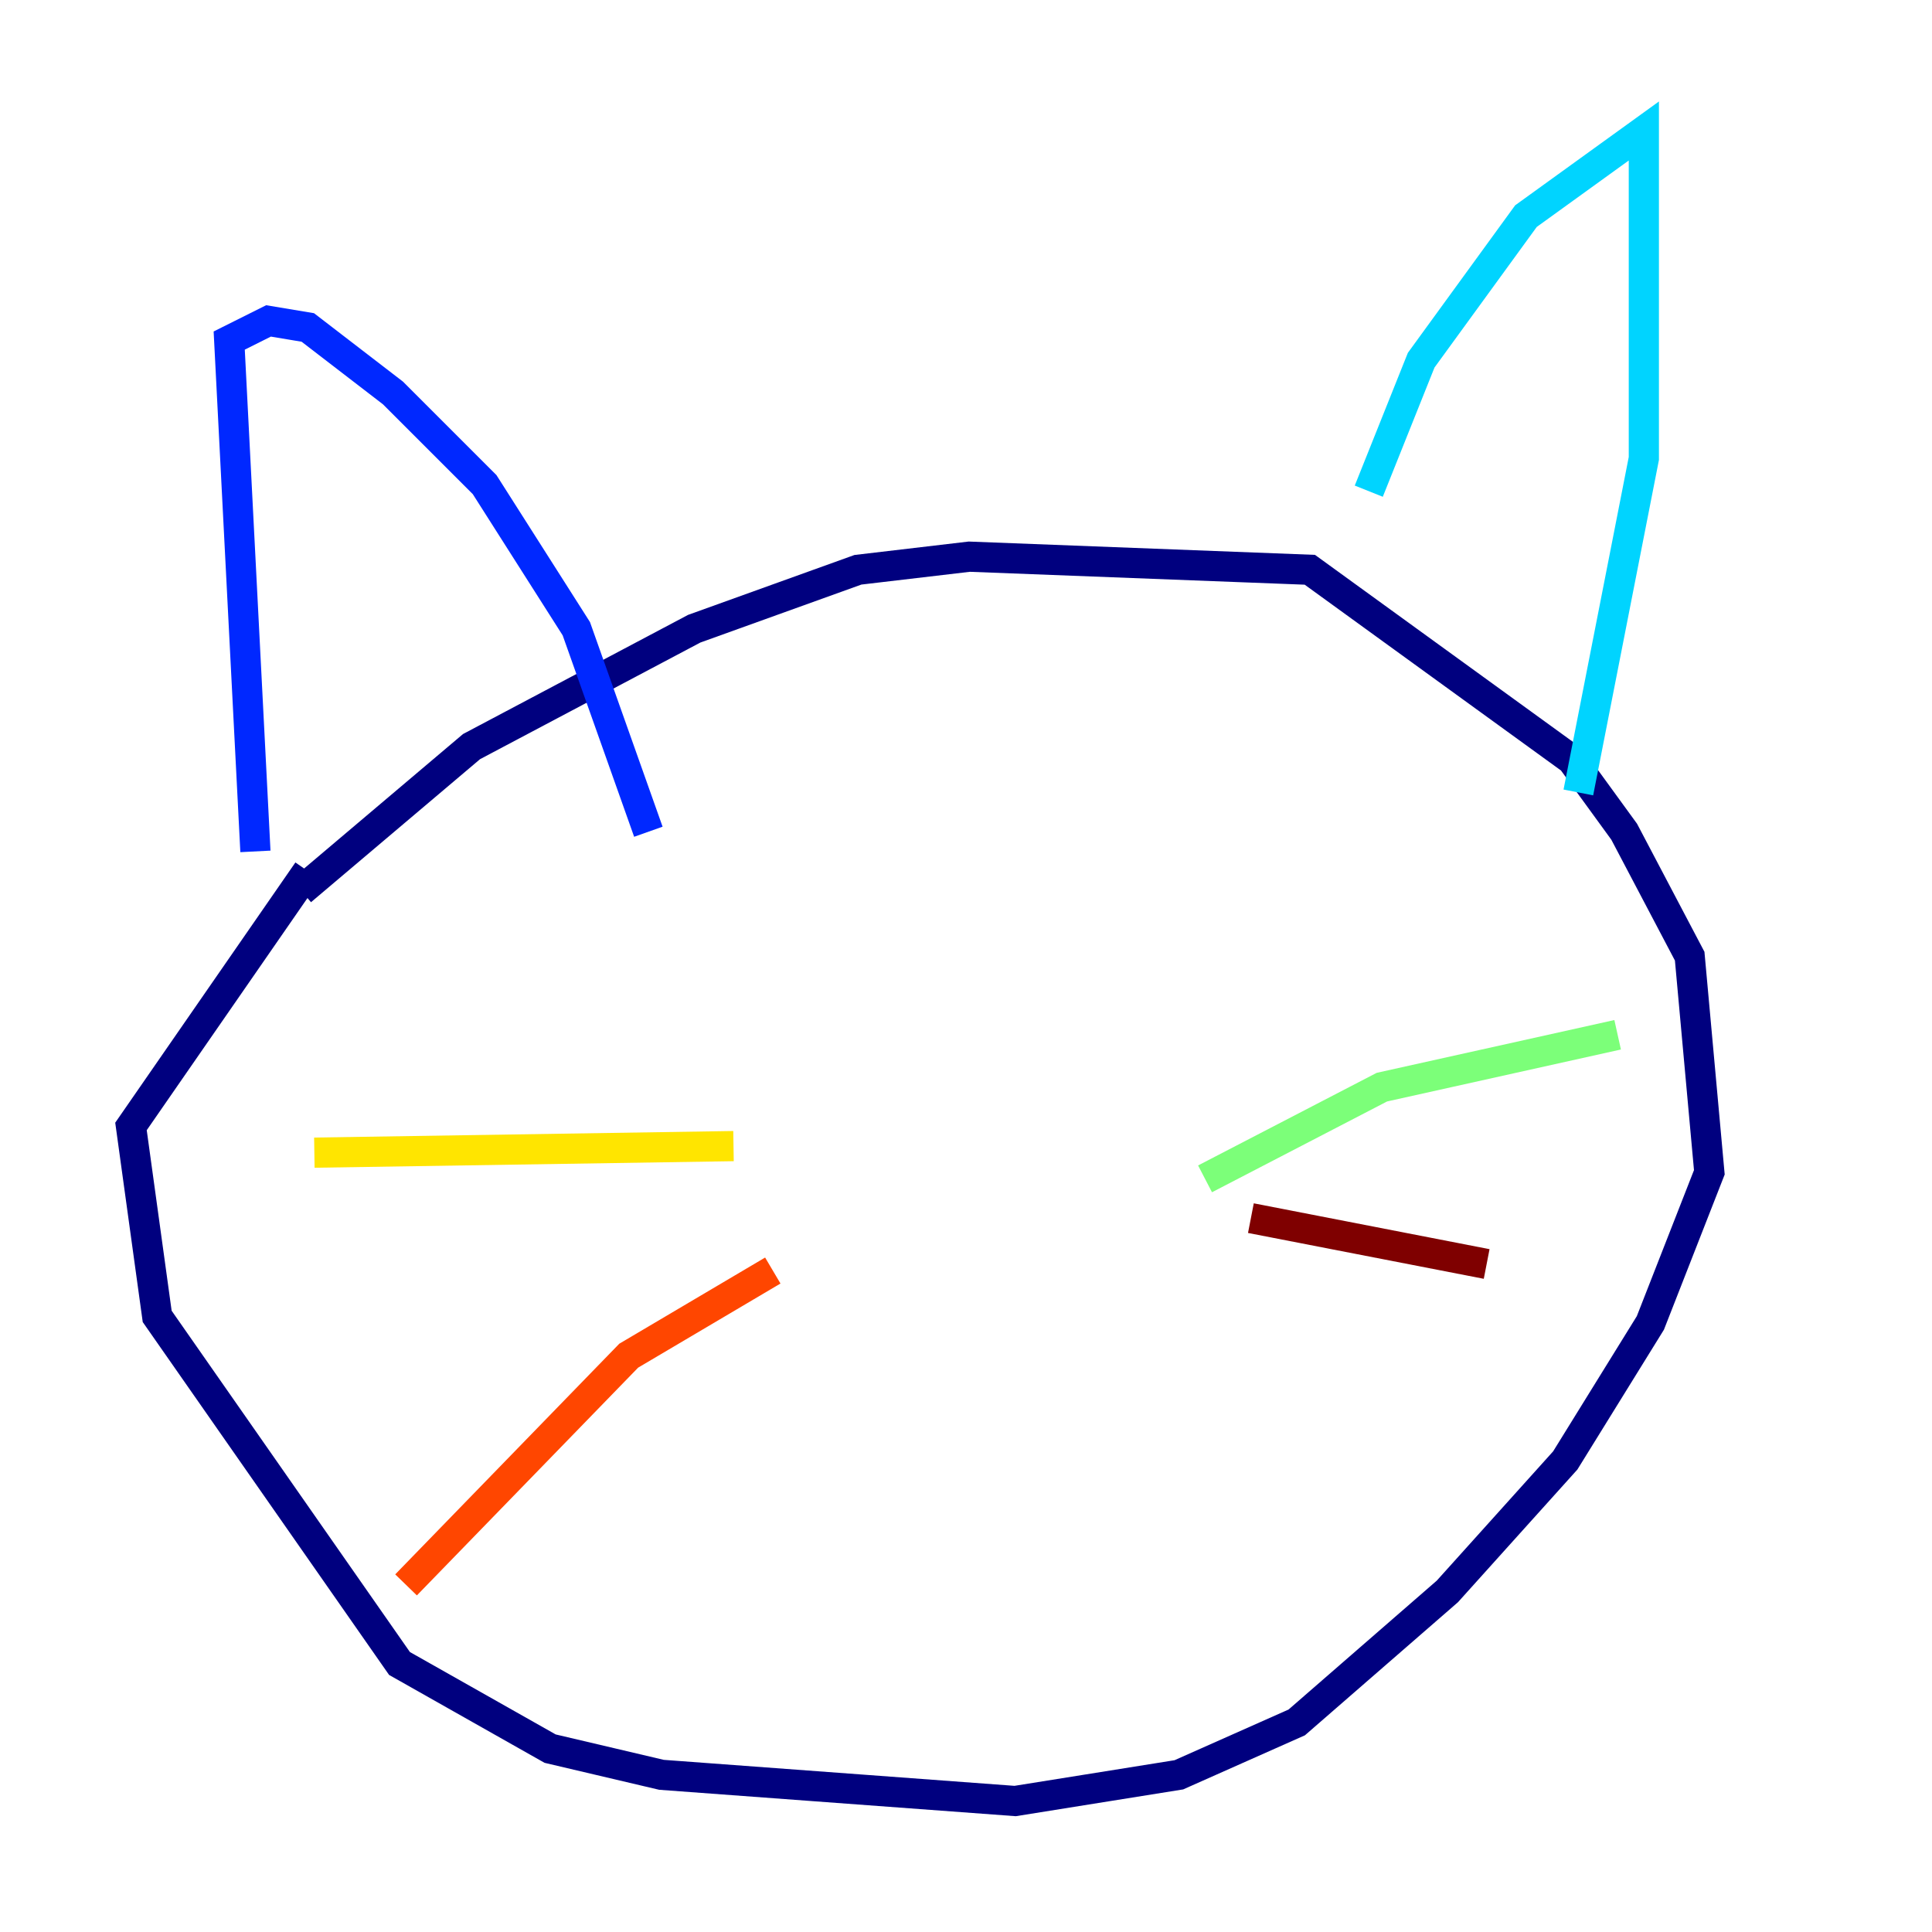 <?xml version="1.0" encoding="utf-8" ?>
<svg baseProfile="tiny" height="128" version="1.2" viewBox="0,0,128,128" width="128" xmlns="http://www.w3.org/2000/svg" xmlns:ev="http://www.w3.org/2001/xml-events" xmlns:xlink="http://www.w3.org/1999/xlink"><defs /><polyline fill="none" points="19.959,59.01 31.241,49.464 45.993,41.654 56.841,37.749 64.217,36.881 86.78,37.749 104.136,50.332 107.607,55.105 111.946,63.349 113.248,77.668 109.342,87.647 103.702,96.759 95.891,105.437 85.912,114.115 78.102,117.586 67.254,119.322 43.824,117.586 36.447,115.851 26.468,110.21 10.414,87.214 8.678,74.63 20.393,57.709" stroke="#00007f" stroke-width="2" /><polyline fill="none" points="16.922,56.407 15.186,22.563 17.79,21.261 20.393,21.695 26.034,26.034 32.108,32.108 38.183,41.654 42.956,55.105" stroke="#0028ff" stroke-width="2" /><polyline fill="none" points="90.685,32.542 94.156,23.864 101.098,14.319 108.909,8.678 108.909,30.373 104.57,52.502" stroke="#00d4ff" stroke-width="2" /><polyline fill="none" points="79.837,78.102 91.552,72.027 107.173,68.556" stroke="#7cff79" stroke-width="2" /><polyline fill="none" points="48.597,75.932 20.827,76.366" stroke="#ffe500" stroke-width="2" /><polyline fill="none" points="51.2,84.176 41.654,89.817 26.902,105.003" stroke="#ff4600" stroke-width="2" /><polyline fill="none" points="82.875,80.705 98.495,83.742" stroke="#7f0000" stroke-width="2" /></svg>